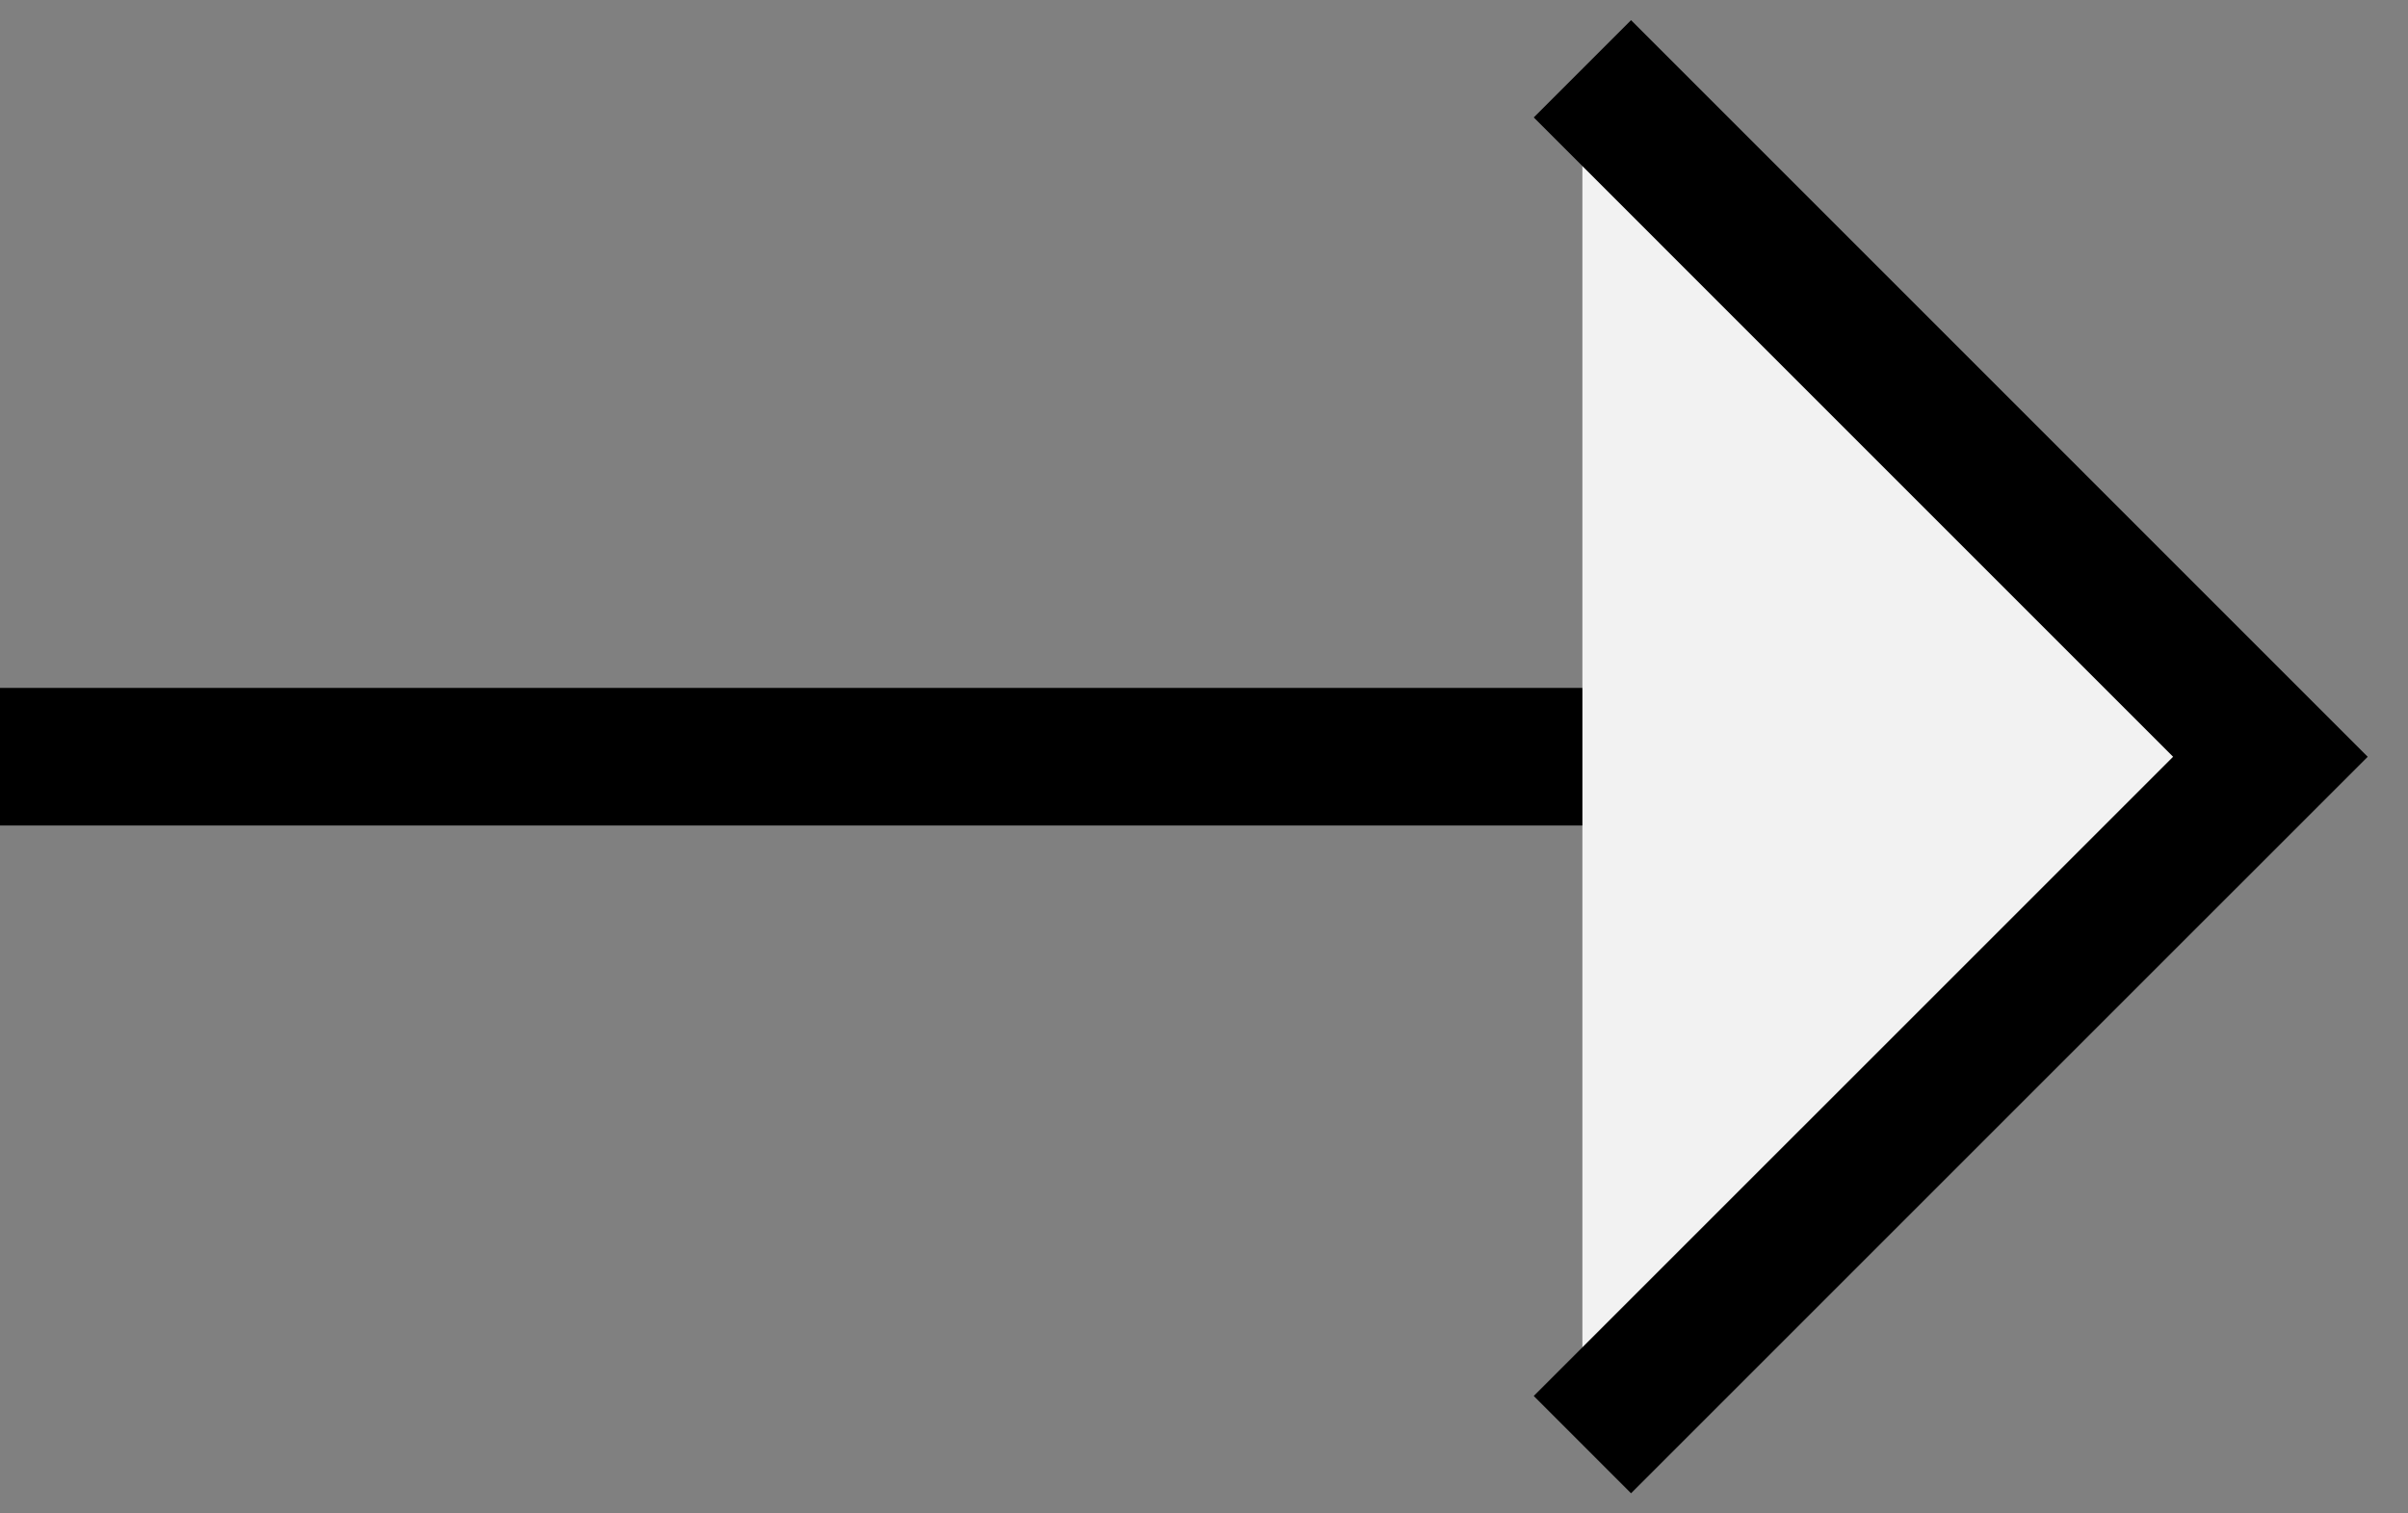 <svg width="35" height="22" viewBox="0 0 35 22" fill="#f2f2f2" xmlns="http://www.w3.org/2000/svg">
	<rect x="0" y="0" width="35" height="22" fill="#808080" stroke="none"/>
	<path d="M0 11H33" stroke="black" stroke-width="2" />
	<path d="M23 21L33 11.001L23 1" stroke="black" stroke-width="2" />
</svg>
